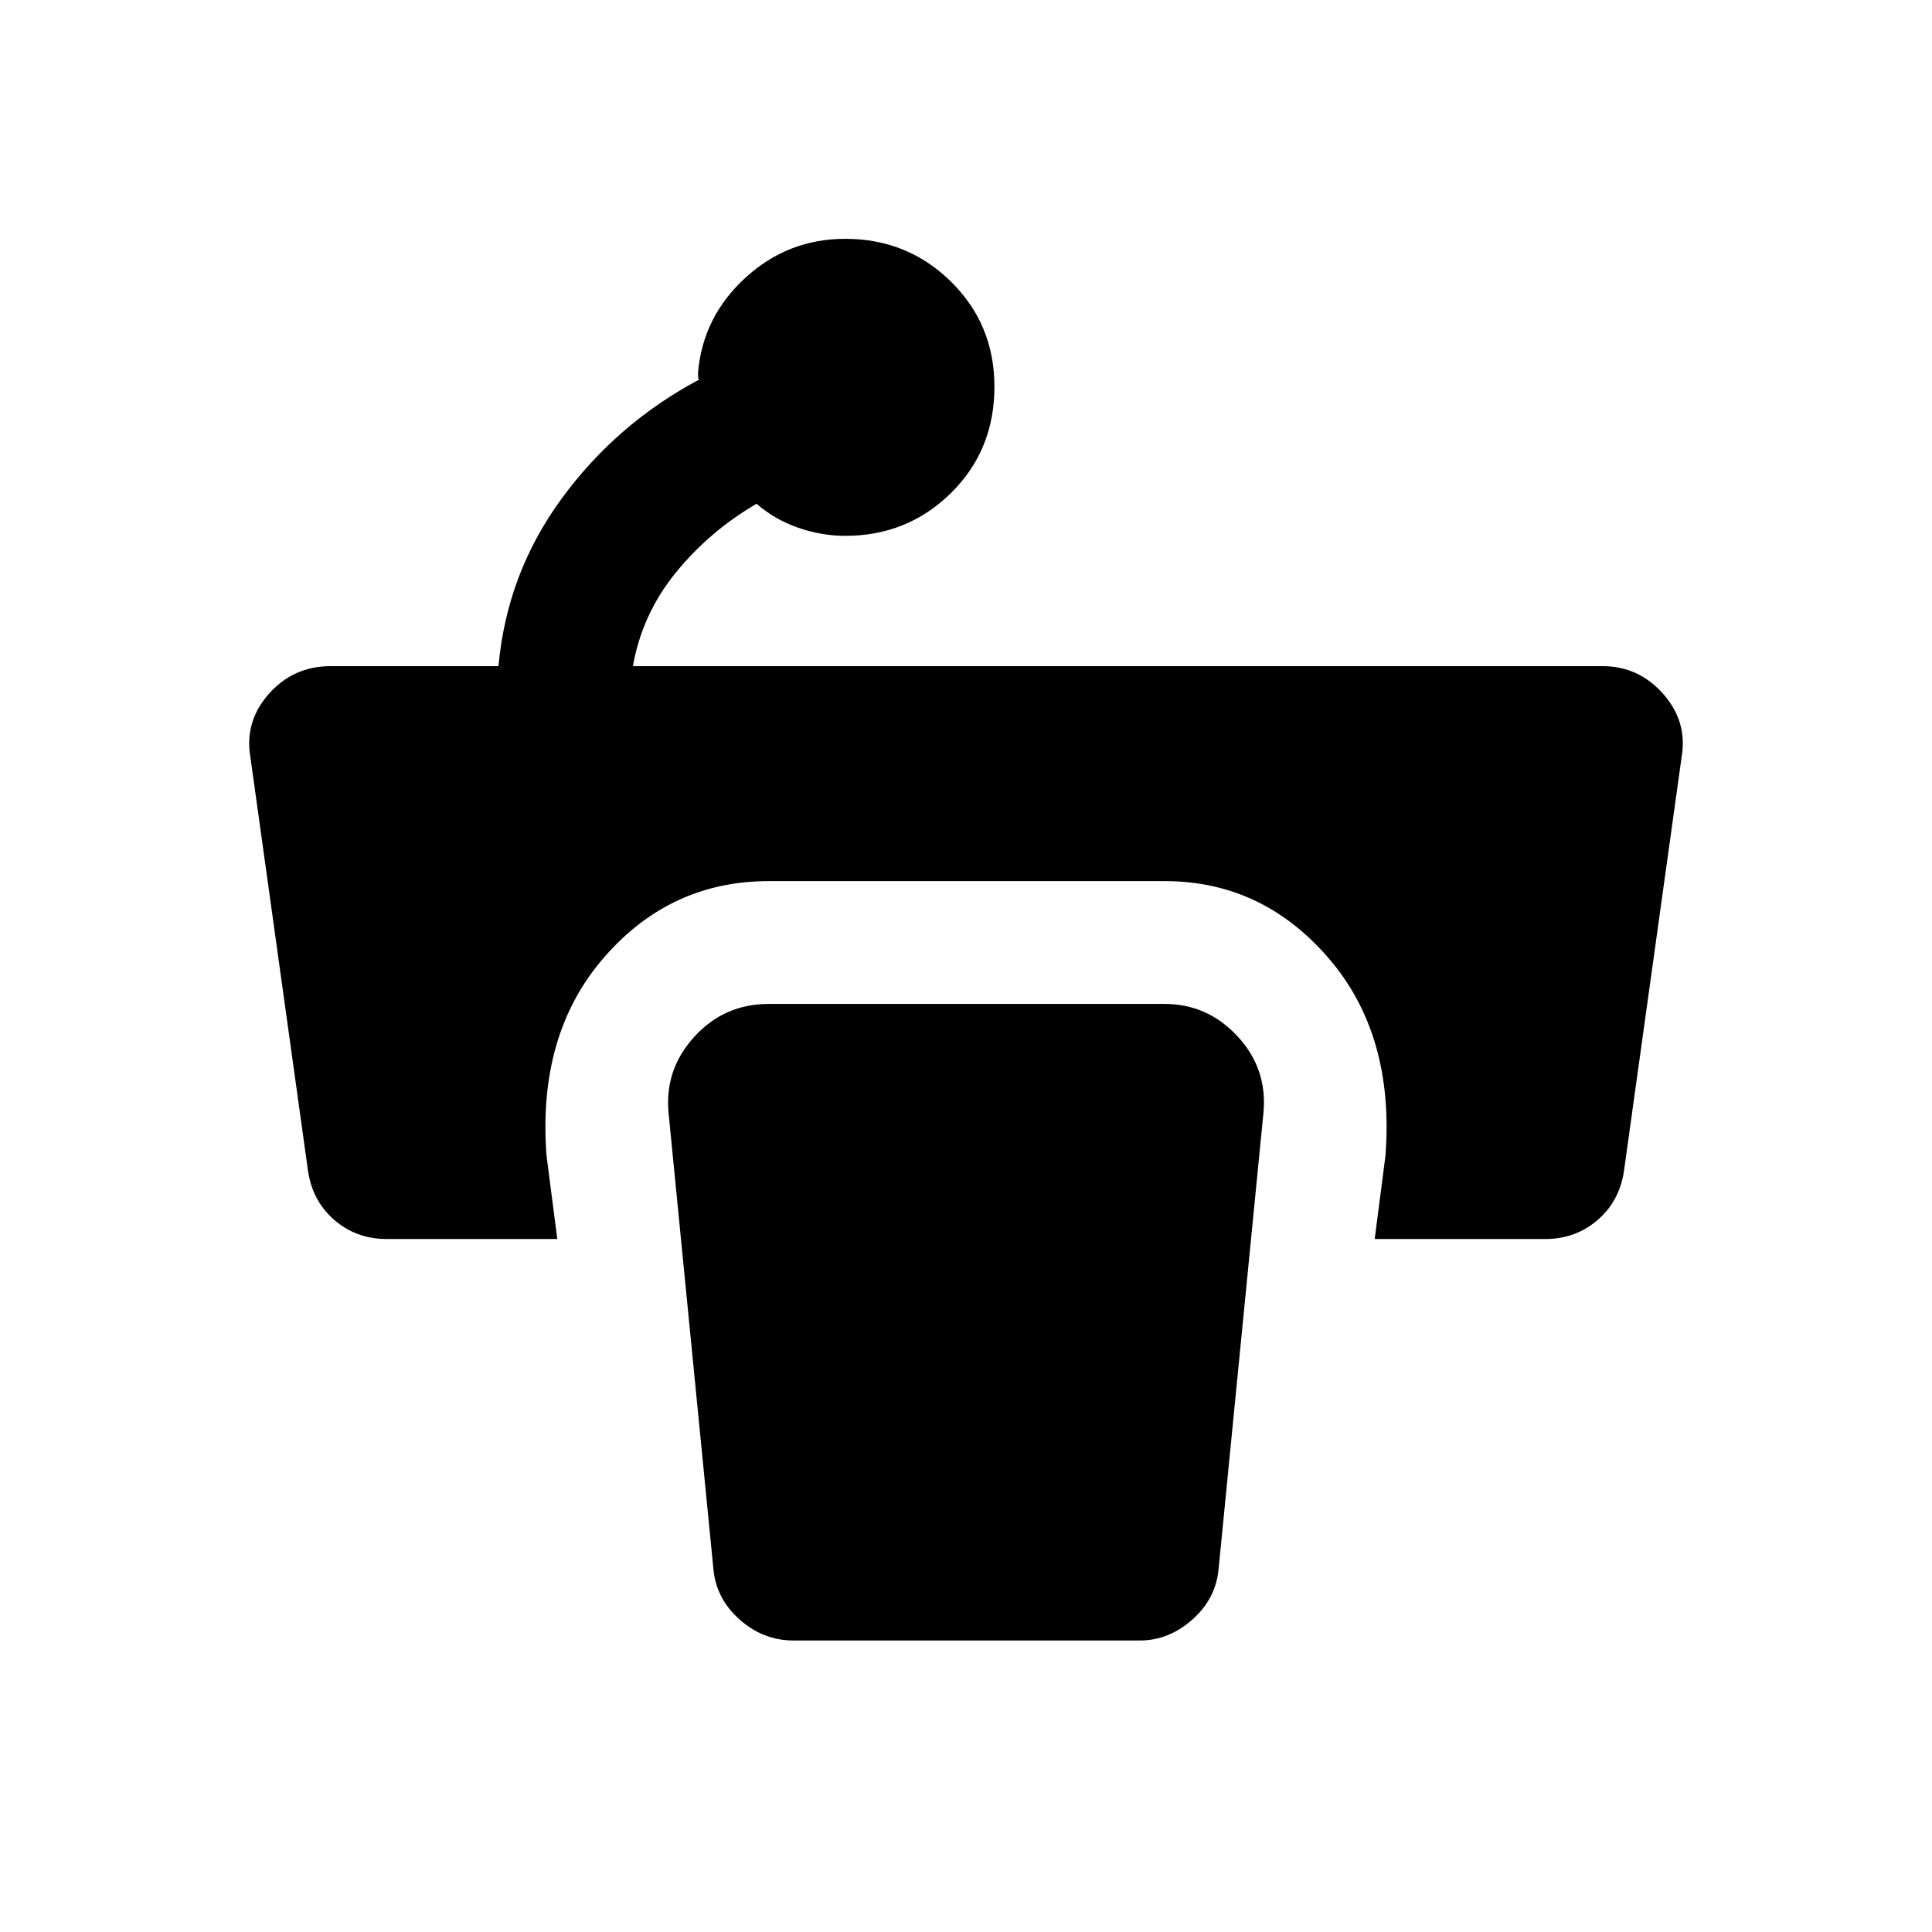 <svg xmlns="http://www.w3.org/2000/svg" height="40" viewBox="0 96 960 960" width="40"><path d="M494.127 288.131q0 31.589-21.602 52.858T420 362.258q-11.615 0-23.256-3.987-11.641-3.988-20.821-11.962-23.462 13.718-40.167 34.282-16.705 20.564-21.27 46.411h481.82q17.897 0 30.09 13.756 12.192 13.756 9.192 31.397l-28.513 204.767q-2 15.487-13.025 25.115-11.026 9.629-26.256 9.629h-84.719l5.359-41.435q4.564-60.153-28.397-98.281-32.961-38.128-81.345-38.128H381.975q-49.051 0-82.012 38.128t-28.397 98.281l5.359 41.435h-84.719q-15.23 0-26.256-9.629-11.025-9.628-13.025-25.115l-28.513-204.767q-3-17.641 9.192-31.397 12.193-13.756 30.756-13.756h83.333q4.154-46.103 31.436-83.32 27.282-37.218 68.128-58.987-.384-.769-.384-1.923v-1.923q2.435-27.513 23.525-46.846Q391.487 214.67 420 214.67q30.923 0 52.525 21.269t21.602 52.192Zm-99.819 623.022h172.05q14.436 0 26.218-10.488 11.782-10.487 12.987-25.589l22.256-226.306q2-21.769-12.91-37.846-14.91-16.077-36.217-16.077H381.975q-22.051 0-36.884 16.205-14.833 16.205-12.91 37.718l22.256 226.306q1.205 15.102 12.987 25.589 11.782 10.488 26.884 10.488Z"/></svg>
